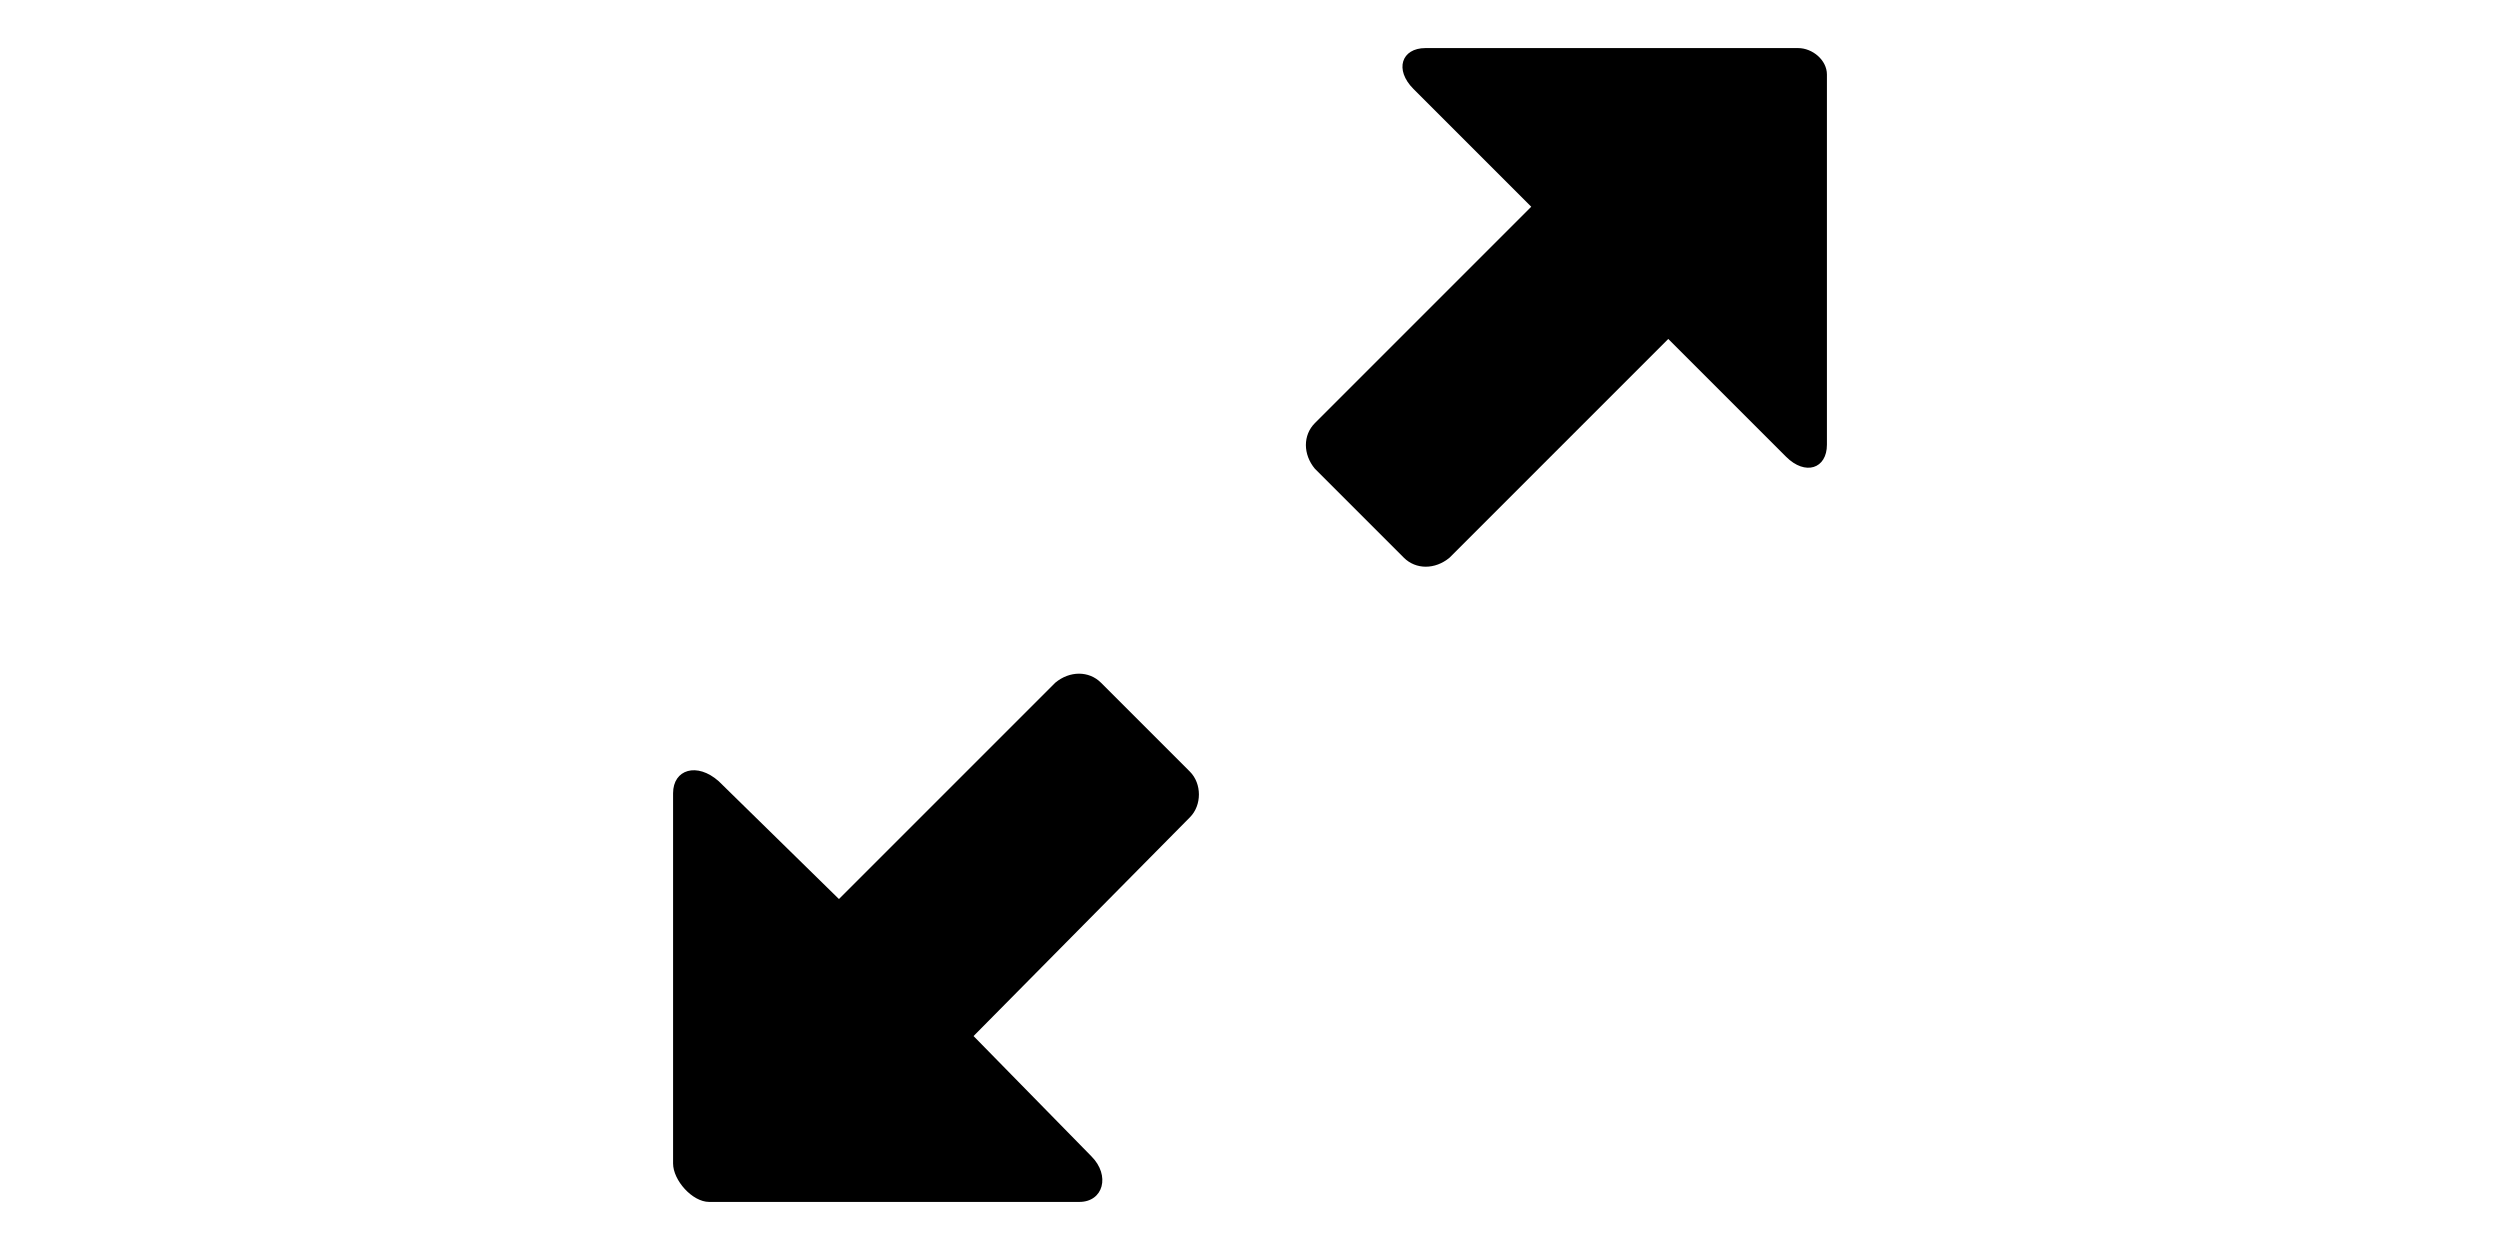 <?xml version="1.0" standalone="no"?><!DOCTYPE svg PUBLIC "-//W3C//DTD SVG 1.1//EN" "http://www.w3.org/Graphics/SVG/1.1/DTD/svg11.dtd"><svg class="icon" height="512" viewBox="0 0 1024 1024" version="1.1" xmlns="http://www.w3.org/2000/svg"><path d="M960.985 39.385H655.754c-19.692 0-25.6 17.723-9.846 33.477l96.492 96.492-177.231 177.231c-9.846 9.846-9.846 25.6 0 37.415l72.862 72.862c9.846 9.846 25.6 9.846 37.415 0l179.2-179.2 96.492 96.492c15.754 15.754 33.477 9.846 33.477-9.846V61.046c0-11.815-11.815-21.662-23.631-21.662zM68.923 984.615h303.262c19.692 0 25.6-21.662 9.846-37.415l-96.492-98.462 177.231-179.2c9.846-9.846 9.846-27.569 0-37.415l-72.862-72.862c-9.846-9.846-25.6-9.846-37.415 0l-177.231 177.231-98.462-96.492C59.077 624.246 39.385 630.154 39.385 649.846v303.262c0 13.785 15.754 31.508 29.538 31.508z" /></svg>